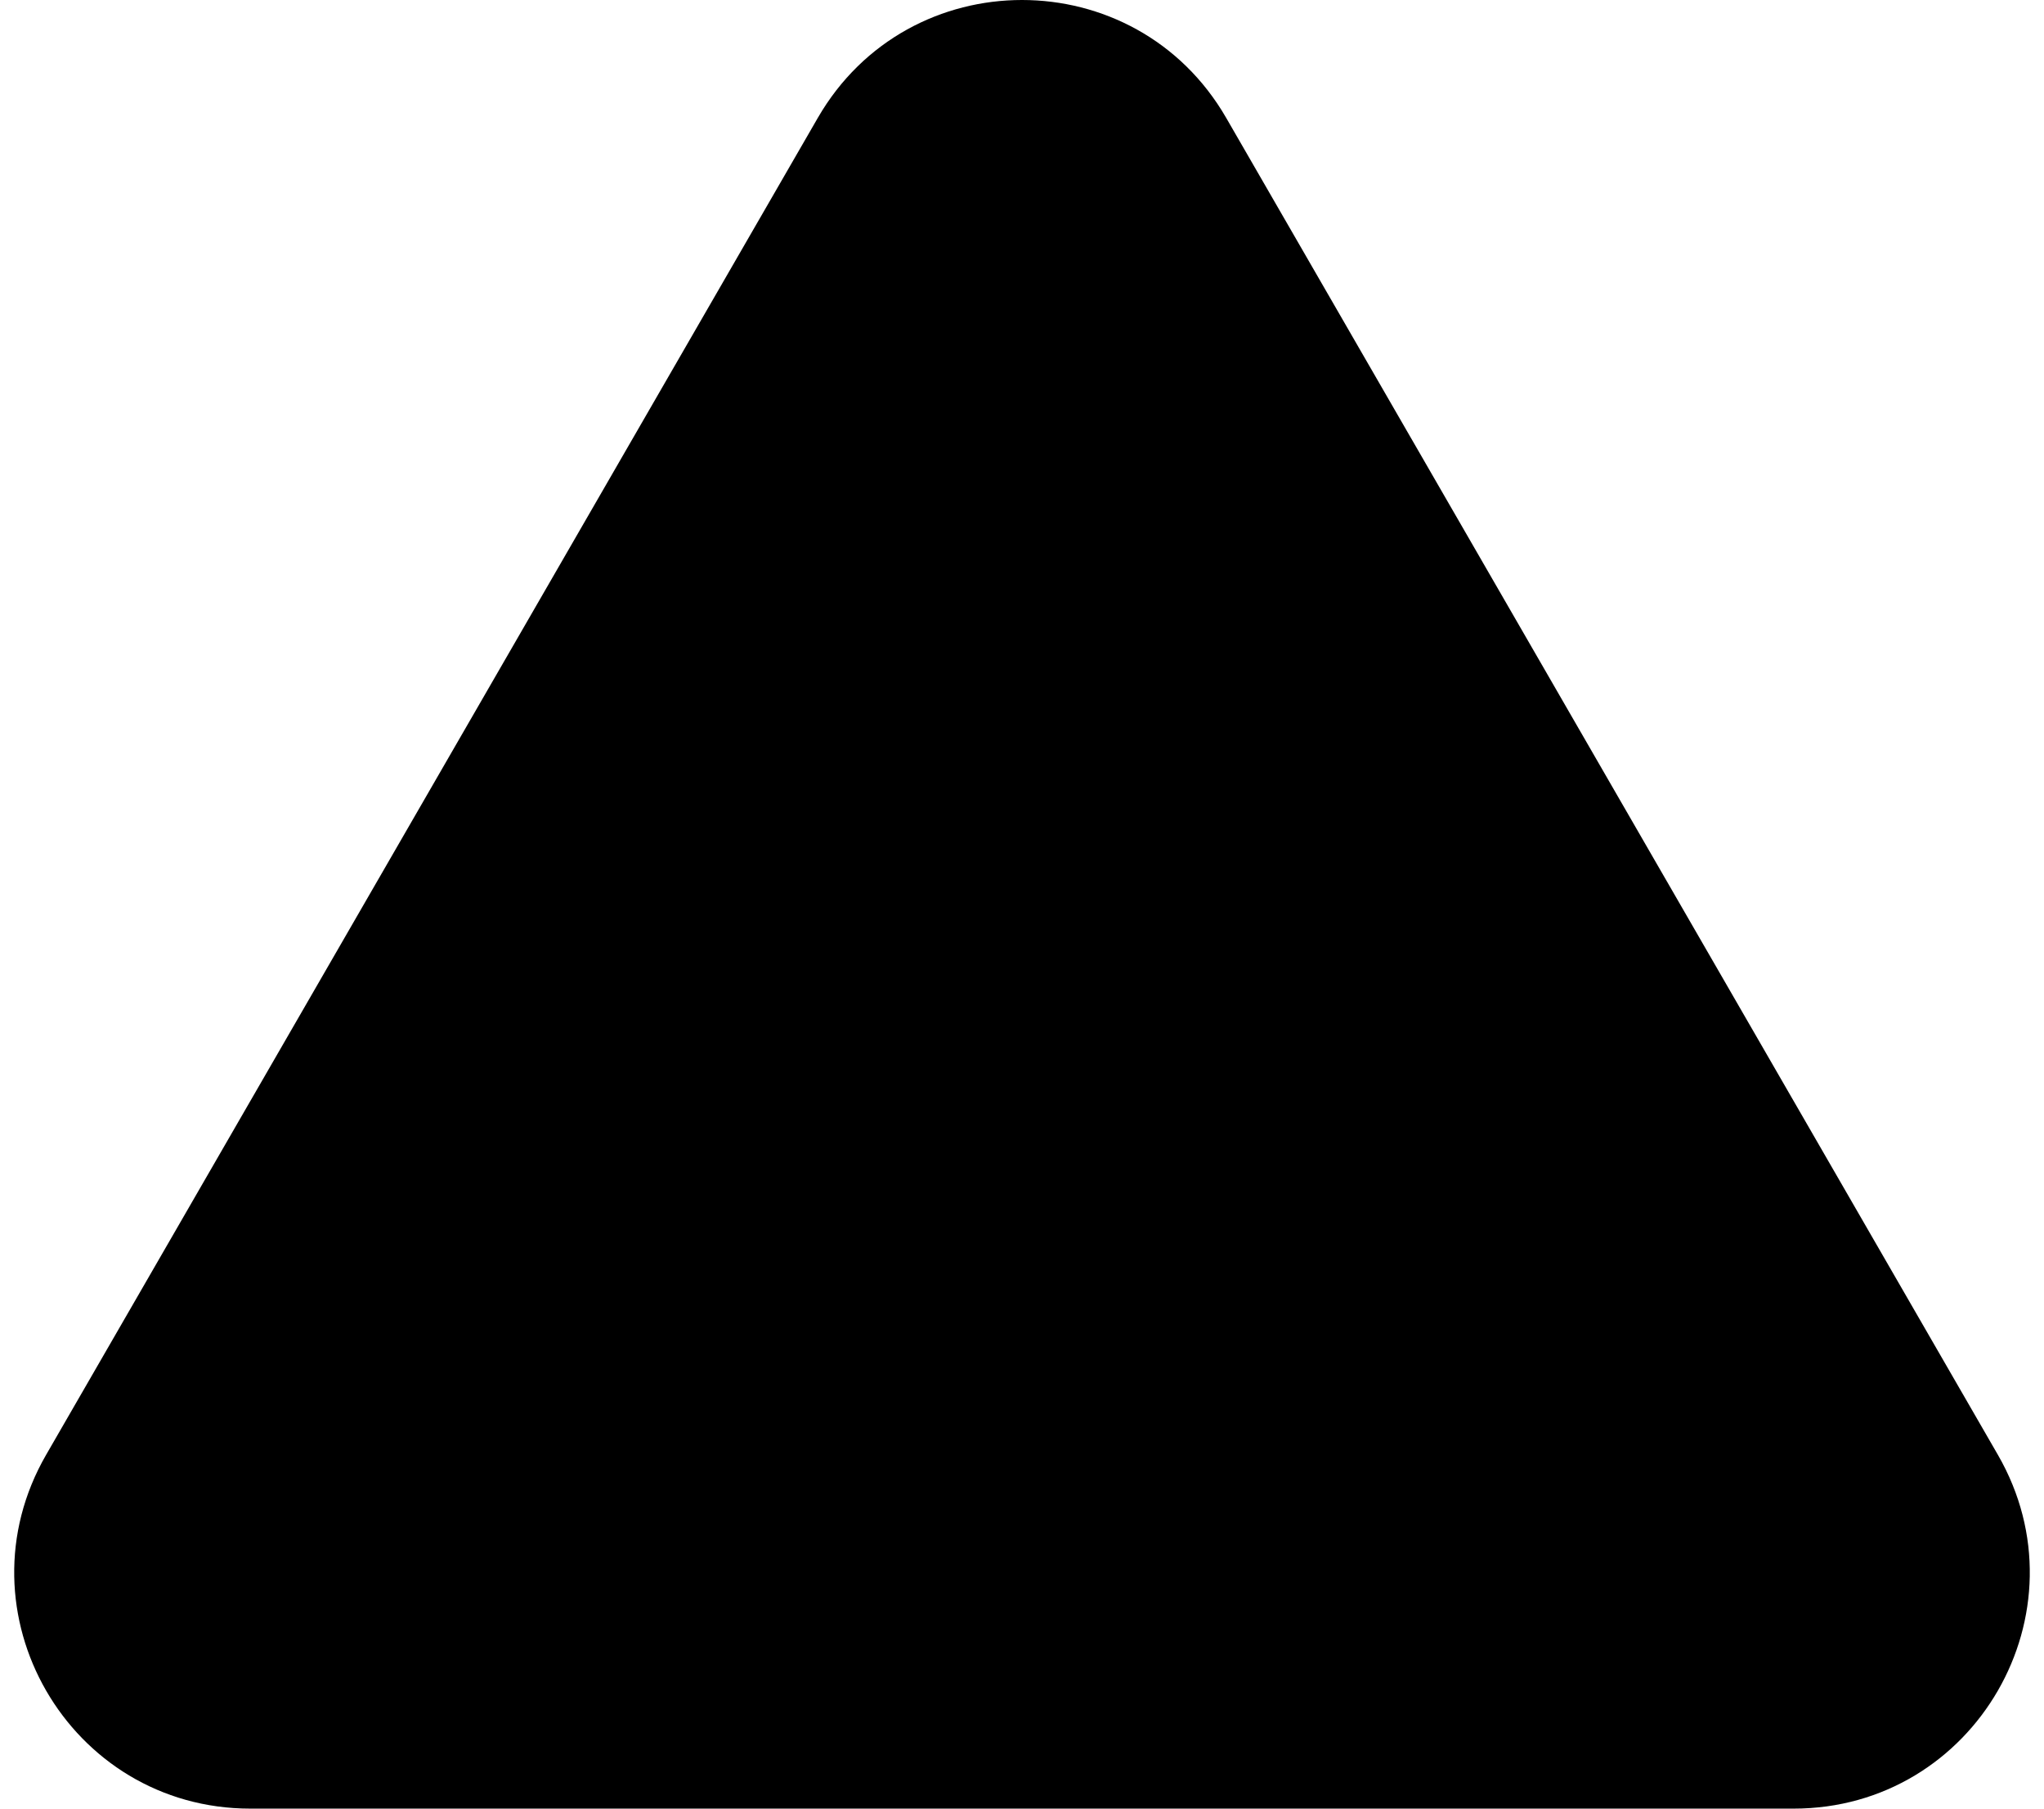 <svg width="78" height="69" viewBox="0 0 78 69" fill="none" xmlns="http://www.w3.org/2000/svg">
    <path d="M31.206 4.5C34.67 -1.5 43.33 -1.5 46.794 4.5L76.239 55.5C79.703 61.5 75.373 69 68.445 69H9.555C2.627 69 -1.703 61.5 1.761 55.5L31.206 4.5Z" fill="black"/>
</svg>
